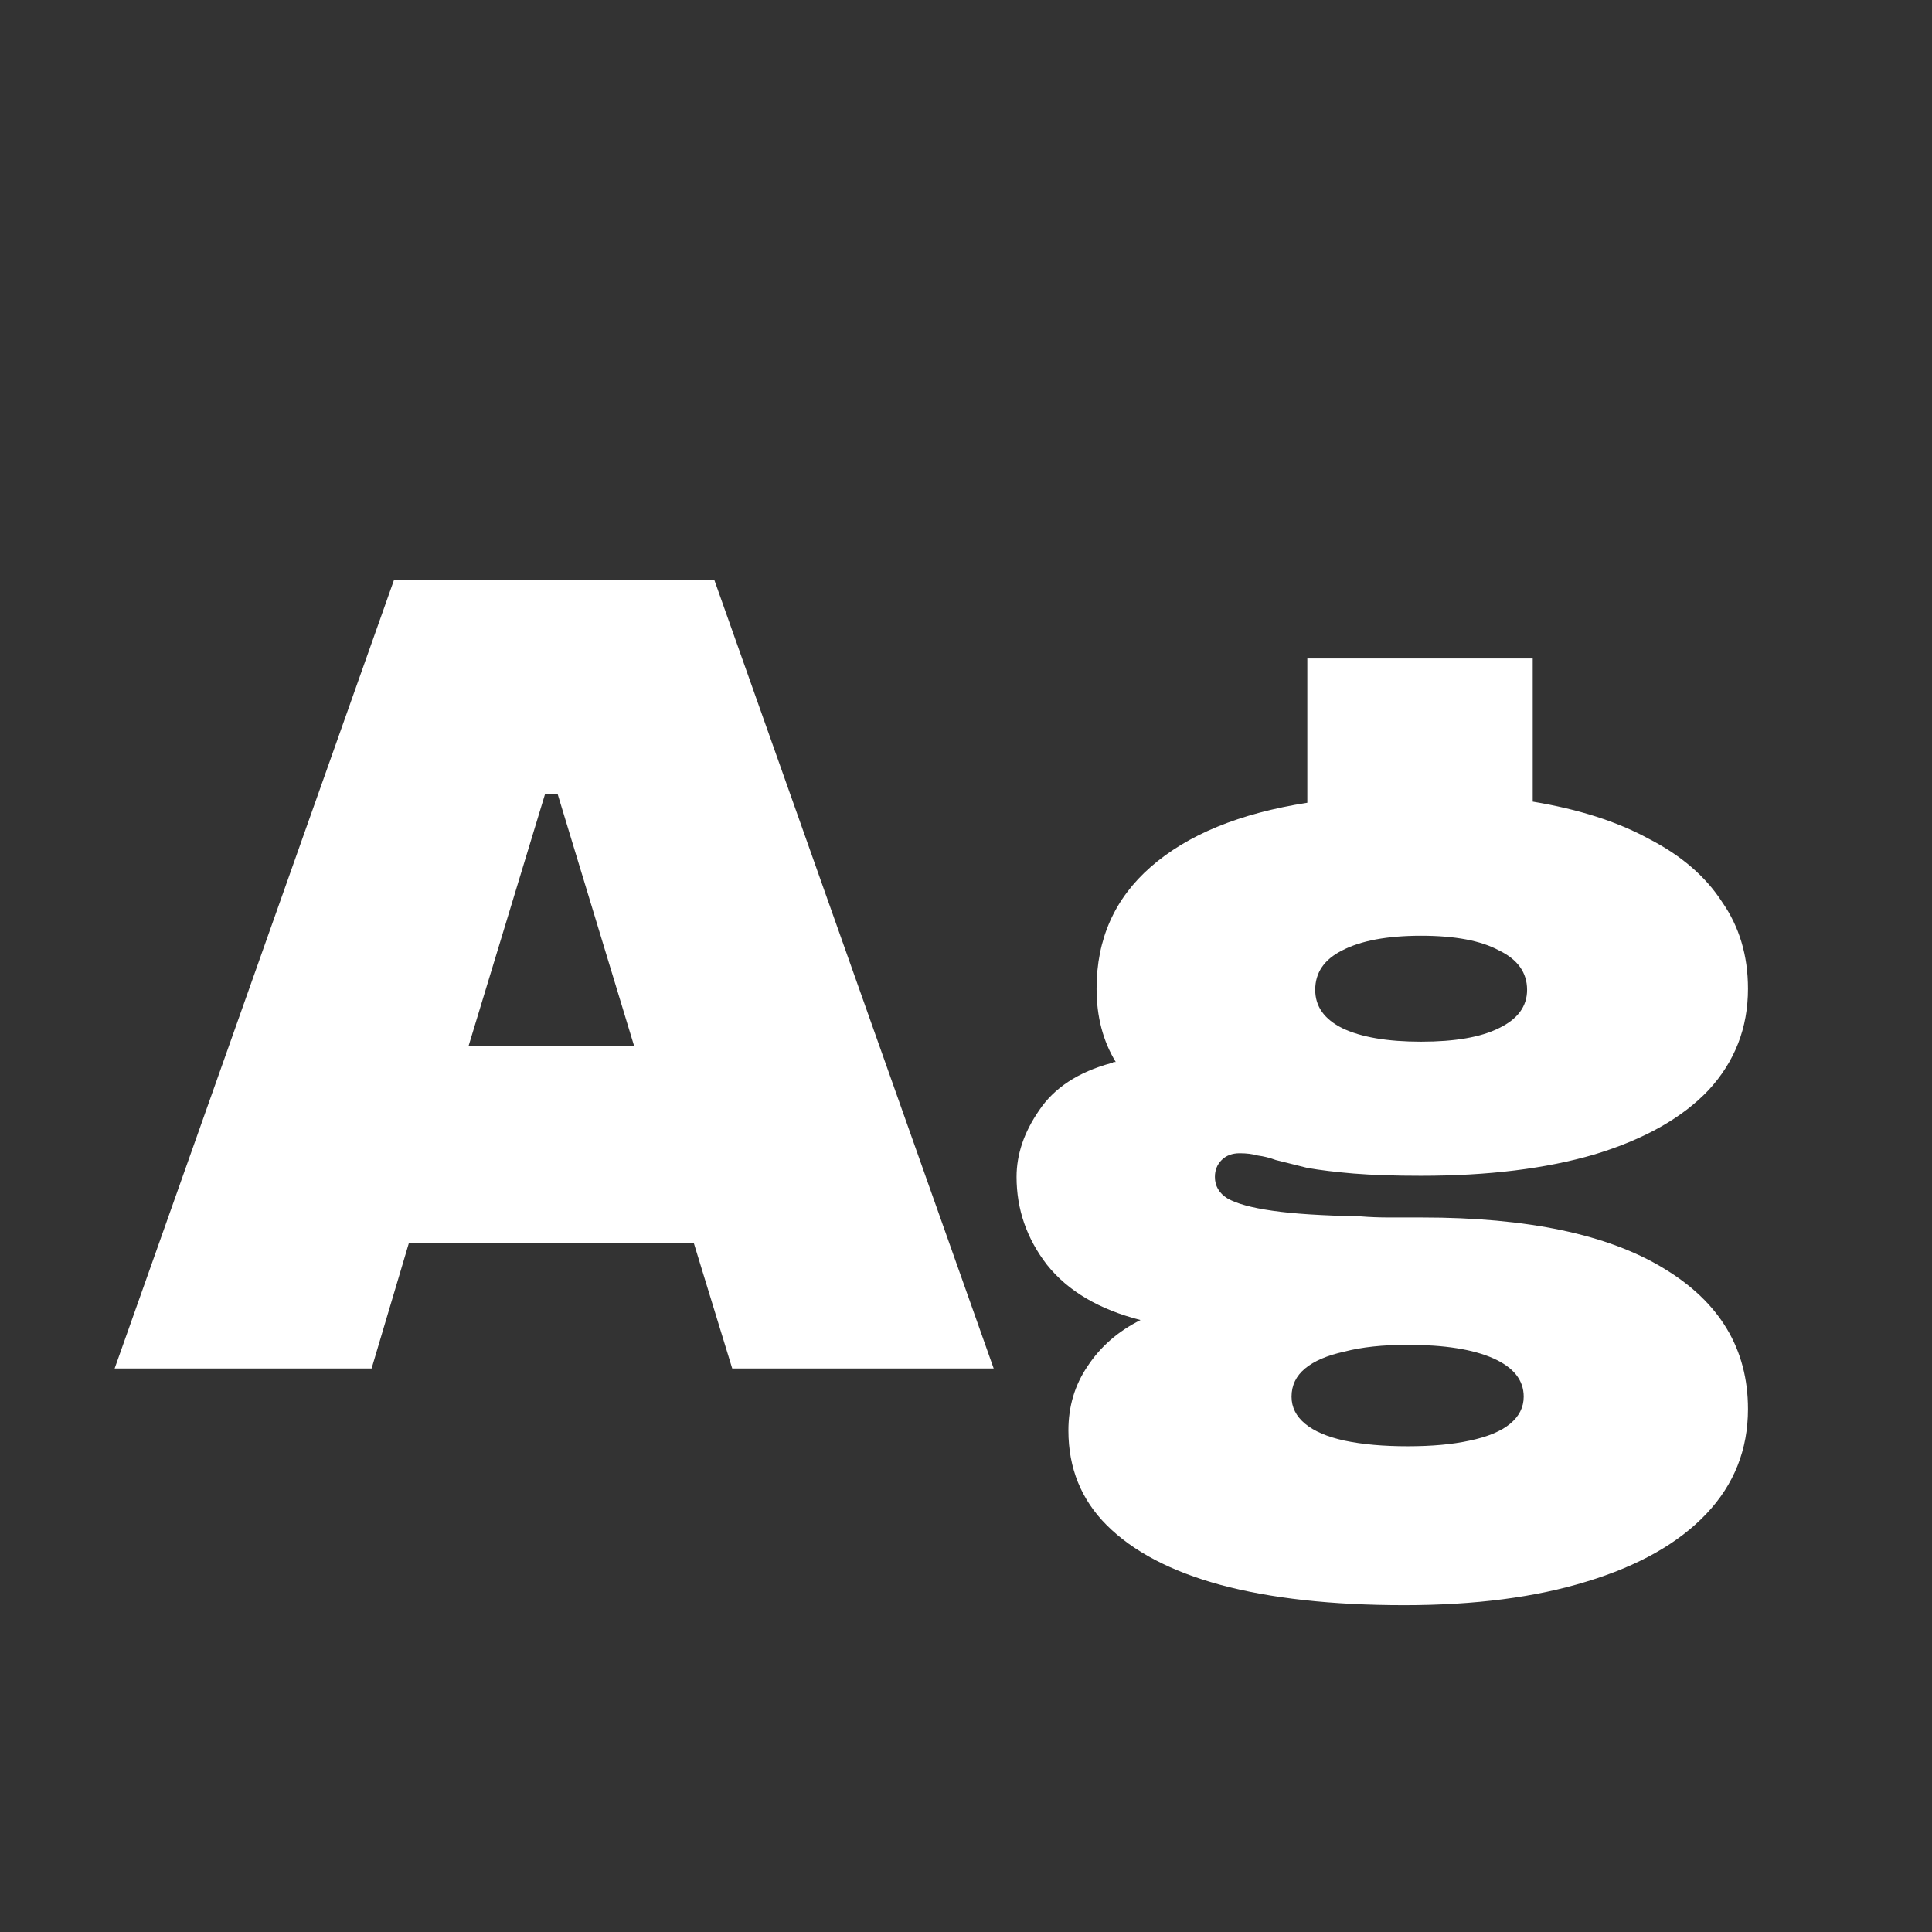 <svg width="24" height="24" viewBox="0 0 24 24" fill="none" xmlns="http://www.w3.org/2000/svg">
<rect x="0" y="0" width="24" height="24" fill="#333333" stroke="none"/>
<path d="M4.896 7.2H8.872L12.344 17H9.096L8.62 15.446H5.078L4.616 17H1.424L4.896 7.2ZM7.878 12.996L6.926 9.86H6.772L5.82 12.996H7.878ZM17.444 19.94C16.548 19.94 15.787 19.856 15.162 19.688C14.546 19.52 14.075 19.273 13.748 18.946C13.431 18.629 13.272 18.237 13.272 17.77C13.272 17.471 13.351 17.206 13.51 16.972C13.669 16.73 13.888 16.538 14.168 16.398C13.655 16.267 13.267 16.039 13.006 15.712C12.754 15.386 12.628 15.021 12.628 14.62C12.628 14.34 12.721 14.065 12.908 13.794C13.095 13.514 13.393 13.318 13.804 13.206C13.813 13.206 13.818 13.206 13.818 13.206C13.818 13.206 13.823 13.201 13.832 13.192C13.841 13.192 13.846 13.192 13.846 13.192C13.855 13.192 13.86 13.192 13.86 13.192C13.701 12.931 13.622 12.627 13.622 12.282C13.622 11.666 13.846 11.162 14.294 10.77C14.751 10.369 15.4 10.103 16.24 9.972V8.18H19.04V9.958C19.609 10.052 20.09 10.206 20.482 10.42C20.883 10.626 21.187 10.887 21.392 11.204C21.607 11.512 21.714 11.871 21.714 12.282C21.714 12.768 21.551 13.188 21.224 13.542C20.897 13.887 20.426 14.153 19.81 14.34C19.203 14.518 18.485 14.606 17.654 14.606C17.327 14.606 17.047 14.597 16.814 14.578C16.59 14.559 16.399 14.536 16.24 14.508C16.091 14.471 15.96 14.438 15.848 14.41C15.773 14.382 15.699 14.364 15.624 14.354C15.559 14.335 15.484 14.326 15.4 14.326C15.307 14.326 15.232 14.354 15.176 14.41C15.12 14.466 15.092 14.536 15.092 14.62C15.092 14.732 15.143 14.821 15.246 14.886C15.358 14.951 15.545 15.003 15.806 15.04C16.067 15.078 16.431 15.101 16.898 15.11C17.019 15.12 17.141 15.124 17.262 15.124C17.393 15.124 17.528 15.124 17.668 15.124C18.975 15.124 19.973 15.334 20.664 15.754C21.364 16.174 21.714 16.758 21.714 17.504C21.714 18.008 21.541 18.442 21.196 18.806C20.851 19.17 20.356 19.45 19.712 19.646C19.077 19.842 18.321 19.94 17.444 19.94ZM17.486 17.966C17.785 17.966 18.041 17.943 18.256 17.896C18.48 17.849 18.648 17.779 18.76 17.686C18.872 17.593 18.928 17.481 18.928 17.35C18.928 17.145 18.802 16.986 18.55 16.874C18.298 16.762 17.943 16.706 17.486 16.706C17.178 16.706 16.917 16.734 16.702 16.79C16.487 16.837 16.324 16.907 16.212 17C16.1 17.093 16.044 17.21 16.044 17.35C16.044 17.481 16.1 17.593 16.212 17.686C16.324 17.779 16.487 17.849 16.702 17.896C16.926 17.943 17.187 17.966 17.486 17.966ZM17.654 12.94C18.074 12.94 18.396 12.884 18.62 12.772C18.853 12.66 18.97 12.502 18.97 12.296C18.97 12.082 18.853 11.918 18.62 11.806C18.396 11.685 18.074 11.624 17.654 11.624C17.234 11.624 16.907 11.685 16.674 11.806C16.45 11.918 16.338 12.082 16.338 12.296C16.338 12.502 16.45 12.66 16.674 12.772C16.907 12.884 17.234 12.94 17.654 12.94Z" fill="white"/>
</svg>
